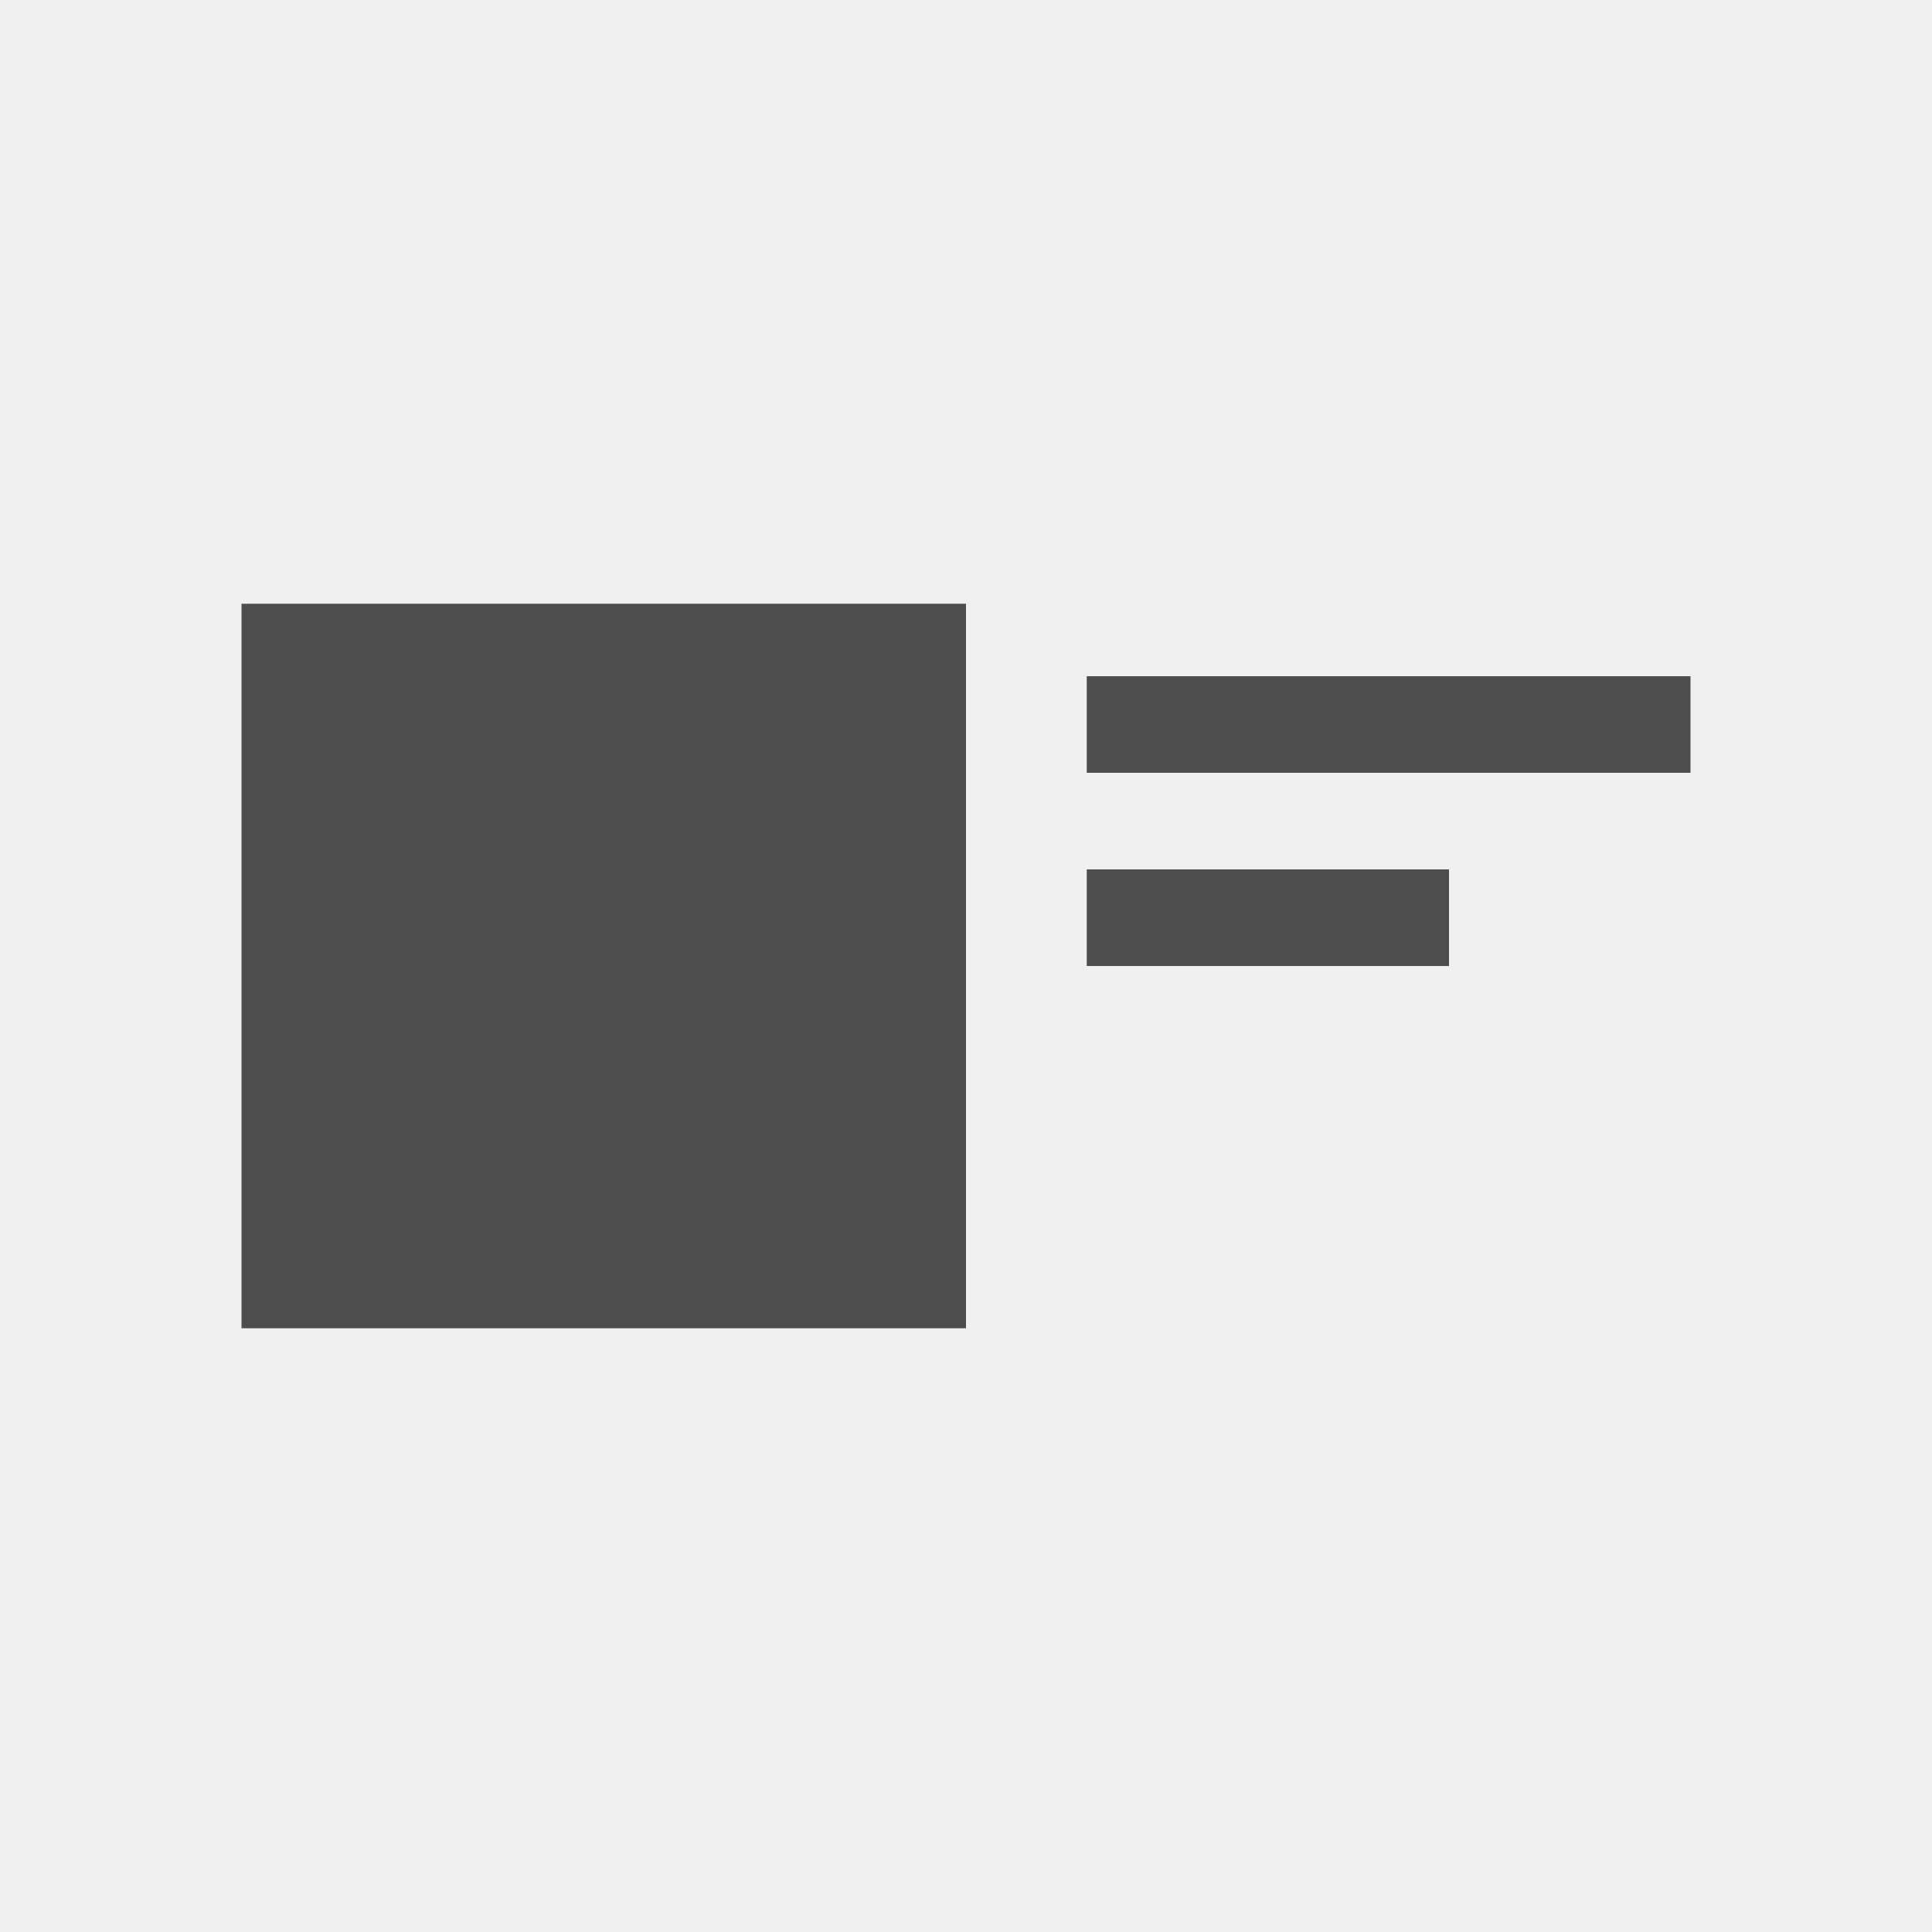 <svg xmlns="http://www.w3.org/2000/svg" width="80" height="80" viewBox="0 0 80 80"><g transform="translate(-1 -1)"><rect width="80" height="80" transform="translate(1 1)" fill="#f0f0f0"/><g transform="translate(-1 15)"><rect width="30" height="30" transform="translate(12 11)" fill="#4d4d4d"/><rect width="25" height="4" transform="translate(47 14)" fill="#4d4d4d"/><rect width="15" height="4" transform="translate(47 22)" fill="#4d4d4d"/></g></g></svg>